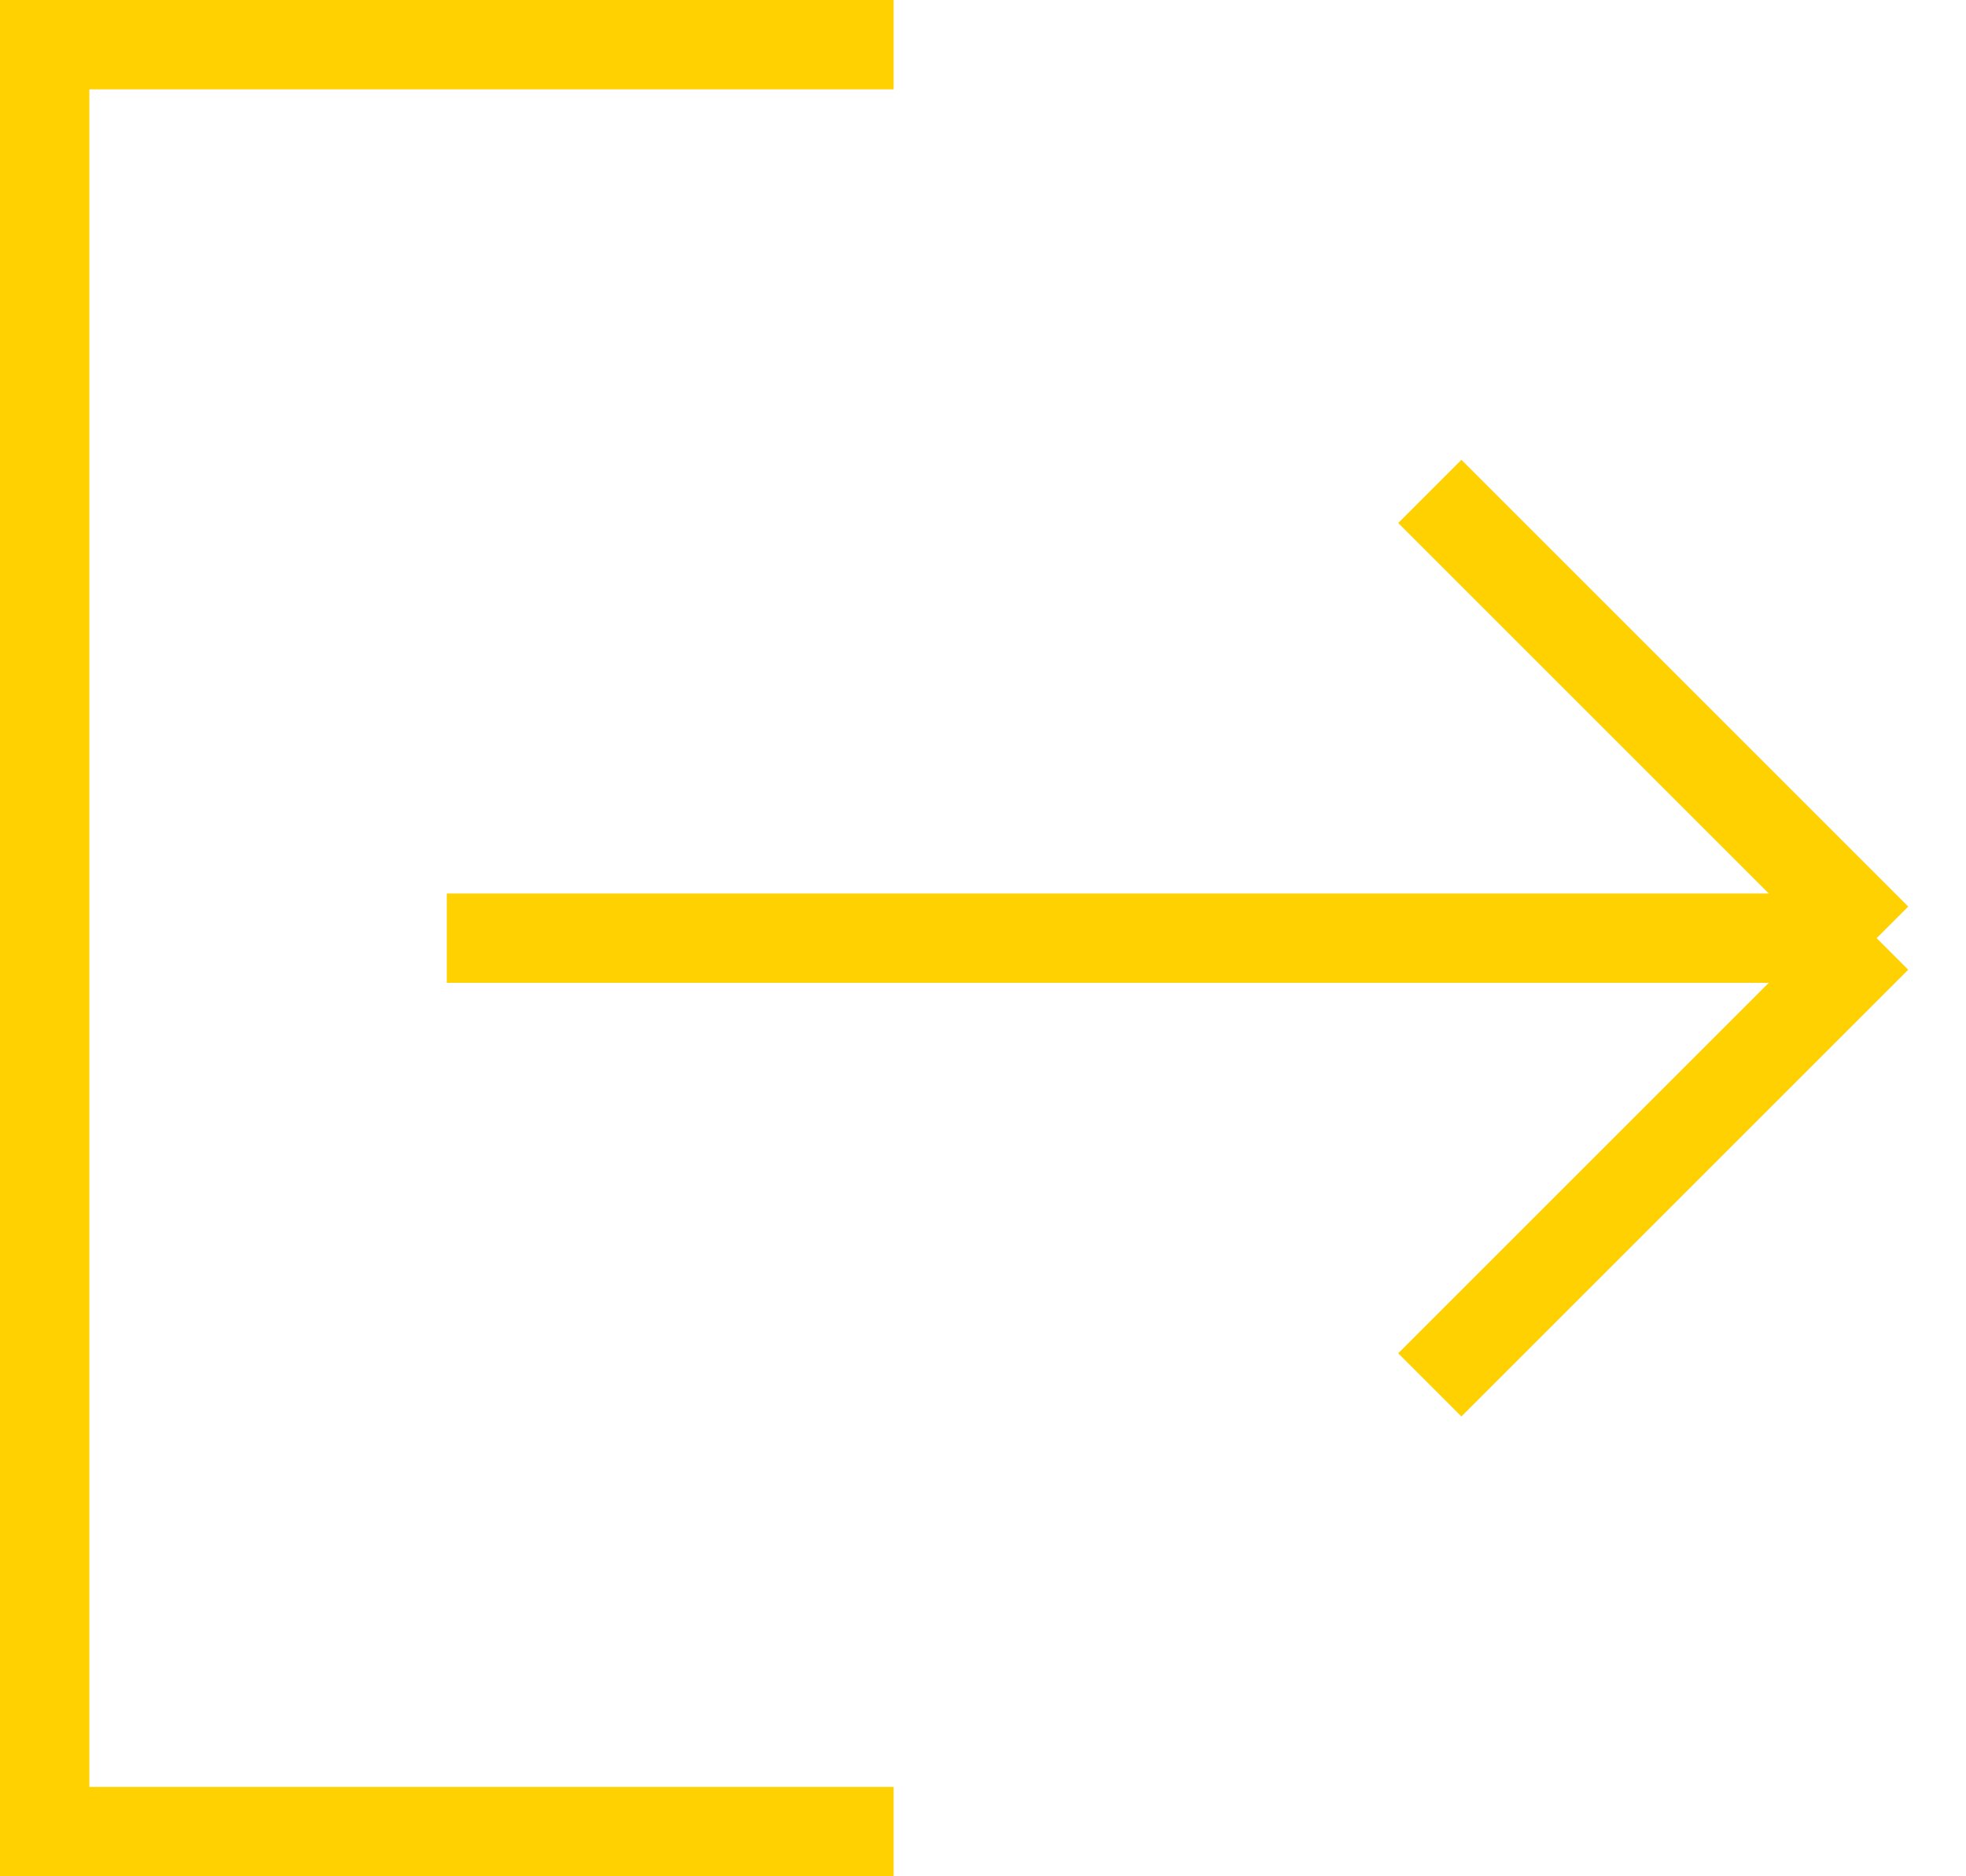 <svg width="22" height="21" viewBox="0 0 22 21" fill="none" xmlns="http://www.w3.org/2000/svg">
<path d="M10 0.5H0.5V20.5H10" stroke="#FFD101"/>
<path d="M5 10.5H21M21 10.5L16 5.5M21 10.5L16 15.5" stroke="#FFD101"/>
</svg>
